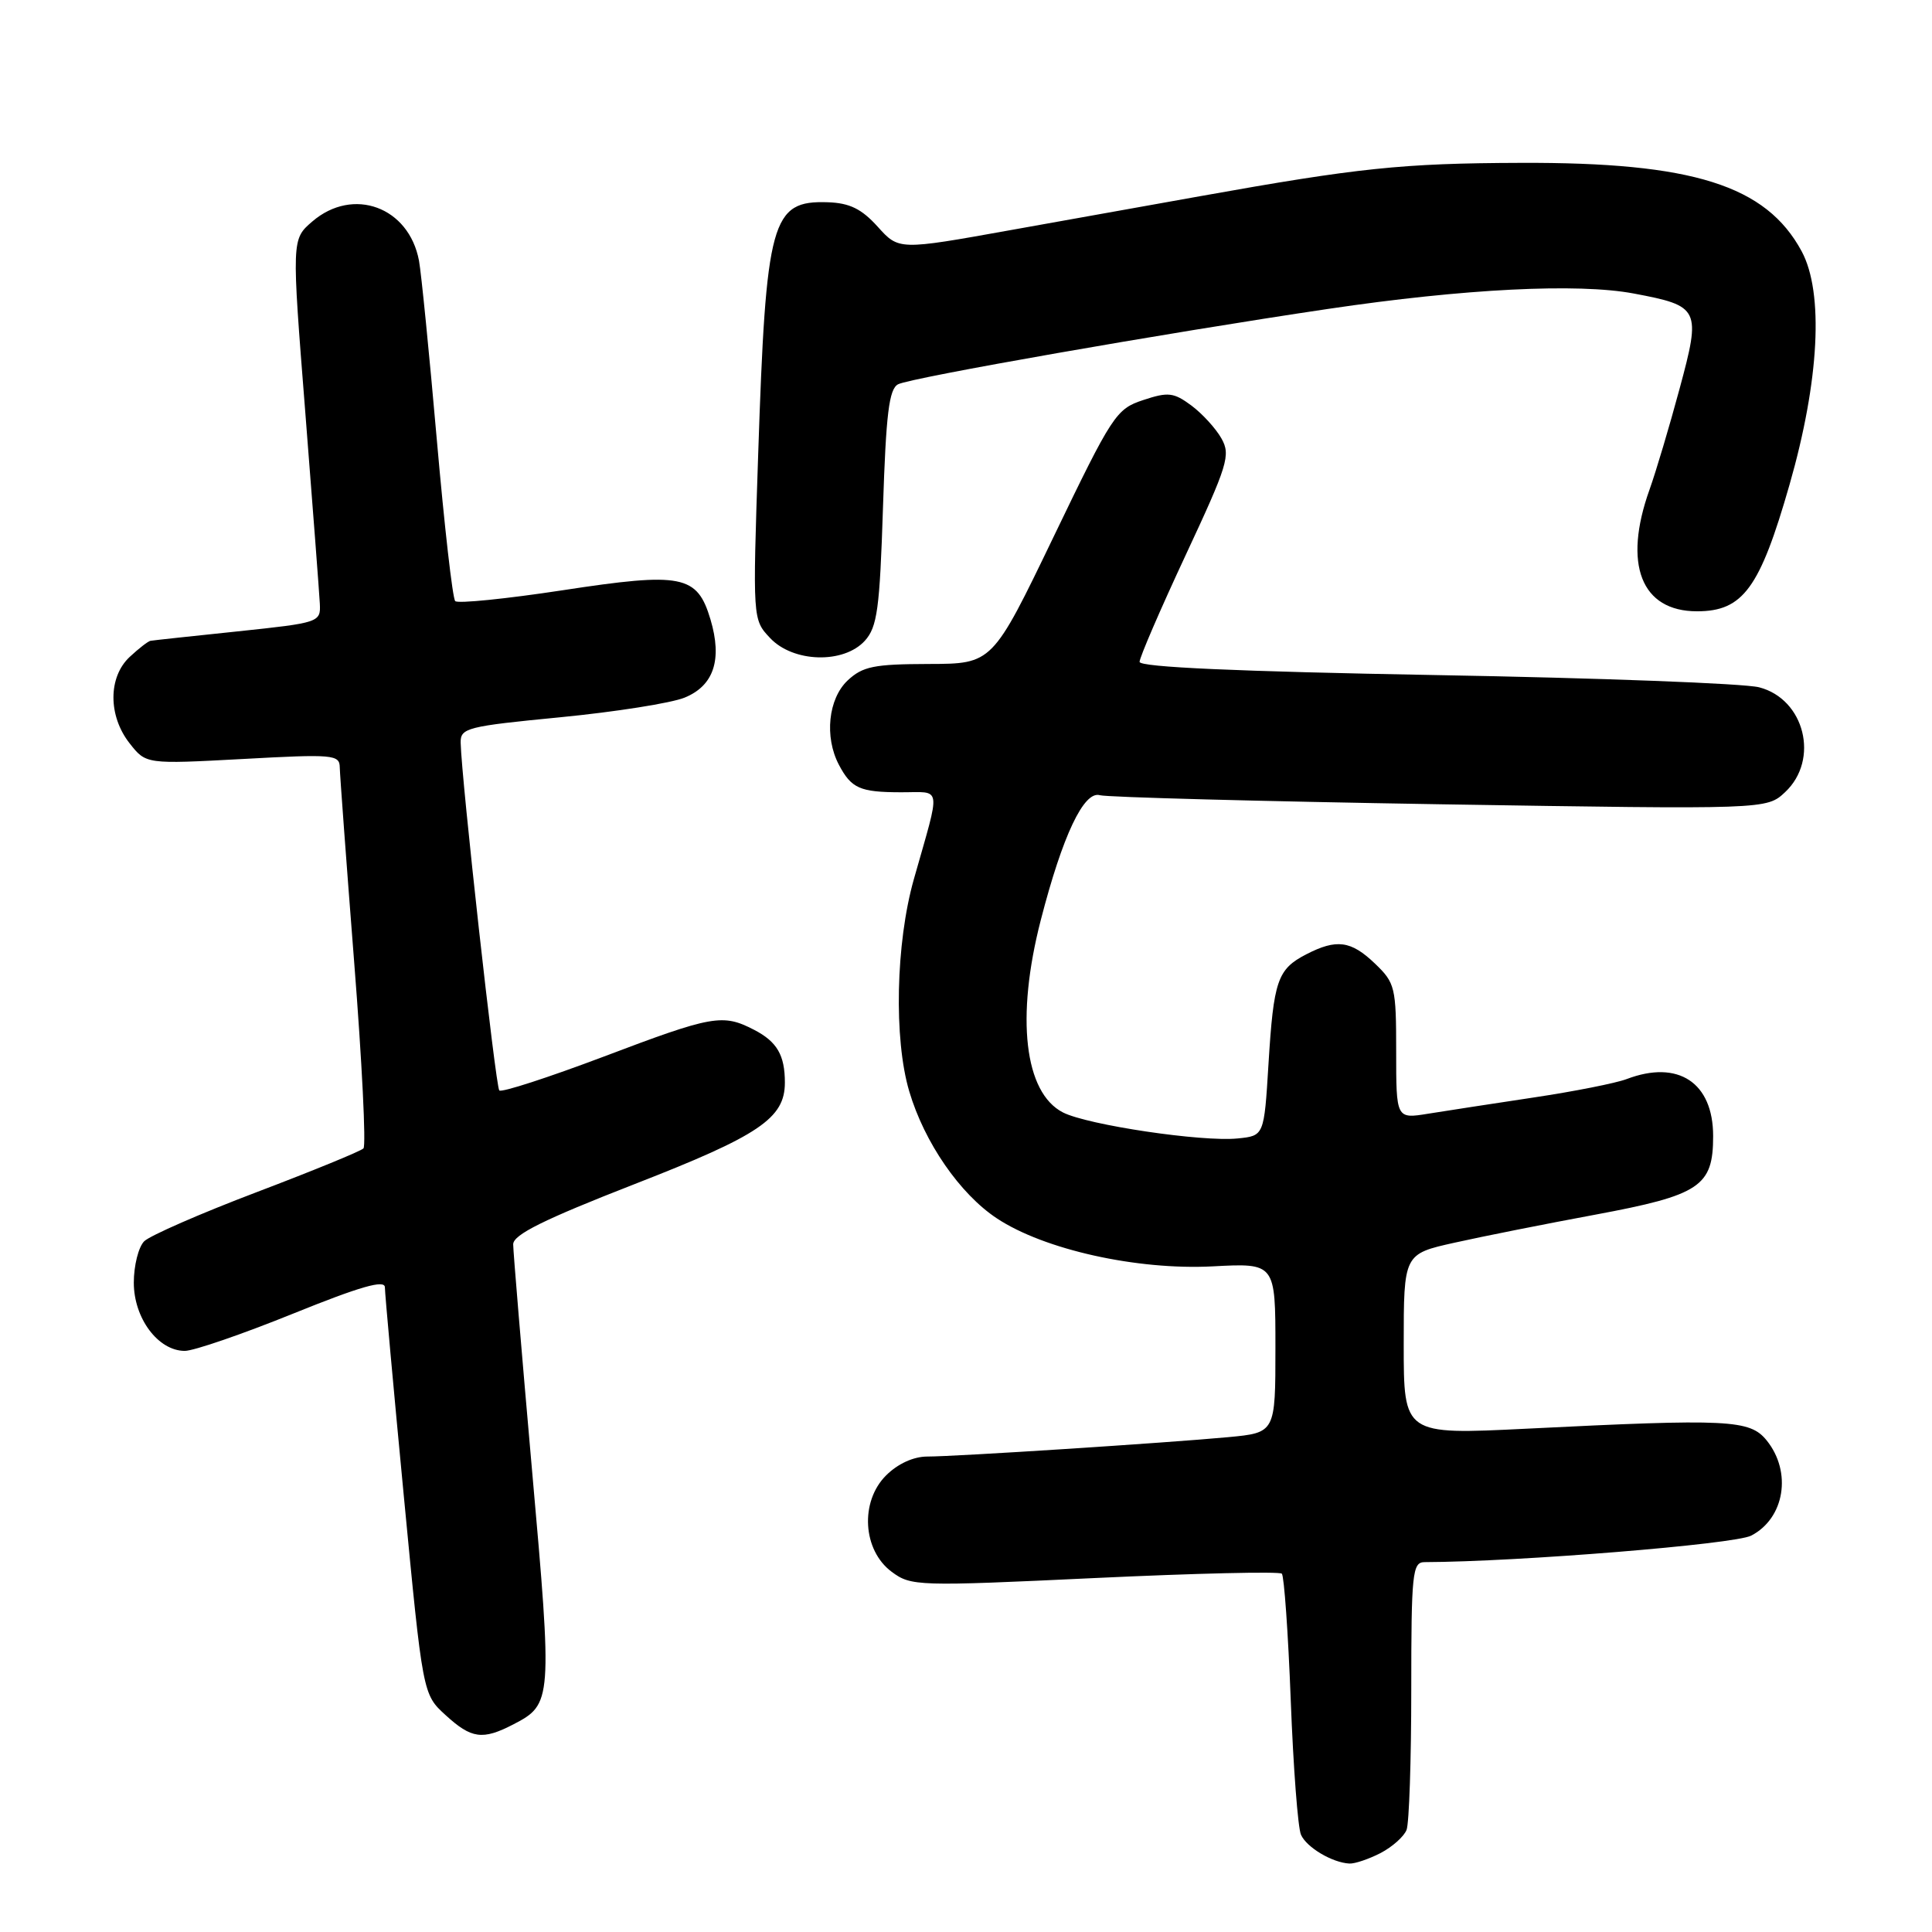 <?xml version="1.0" encoding="UTF-8" standalone="no"?>
<!DOCTYPE svg PUBLIC "-//W3C//DTD SVG 1.1//EN" "http://www.w3.org/Graphics/SVG/1.1/DTD/svg11.dtd" >
<svg xmlns="http://www.w3.org/2000/svg" xmlns:xlink="http://www.w3.org/1999/xlink" version="1.1" viewBox="0 0 256 256">
 <g >
 <path fill="currentColor"
d=" M 182.93 245.54 C 184.48 244.73 186.04 243.35 186.38 242.46 C 186.72 241.56 187.00 233.22 187.00 223.92 C 187.00 208.47 187.15 207.00 188.75 206.99 C 201.14 206.95 229.84 204.62 232.04 203.48 C 236.48 201.18 237.47 195.04 234.09 190.86 C 231.86 188.11 229.11 187.97 202.25 189.31 C 186.00 190.11 186.00 190.11 186.00 178.14 C 186.00 166.16 186.00 166.16 192.75 164.66 C 196.46 163.83 204.85 162.16 211.38 160.95 C 225.27 158.36 227.00 157.21 227.00 150.54 C 227.00 143.44 222.37 140.39 215.55 142.98 C 214.13 143.52 208.59 144.62 203.24 145.42 C 197.88 146.23 191.59 147.19 189.25 147.57 C 185.00 148.26 185.00 148.26 185.00 139.31 C 185.00 130.82 184.86 130.24 182.20 127.69 C 179.01 124.63 177.10 124.38 173.07 126.46 C 169.27 128.43 168.76 129.92 168.08 141.00 C 167.50 150.50 167.50 150.50 164.00 150.85 C 159.27 151.33 144.13 149.07 140.86 147.41 C 135.73 144.80 134.58 134.82 137.91 121.91 C 140.80 110.70 143.62 104.75 145.74 105.37 C 146.71 105.64 166.98 106.18 190.79 106.57 C 234.09 107.26 234.09 107.26 236.54 104.96 C 241.13 100.65 239.12 92.62 233.09 91.07 C 231.11 90.56 211.84 89.83 190.25 89.45 C 163.98 88.98 151.00 88.40 151.00 87.70 C 151.00 87.12 153.74 80.77 157.10 73.57 C 162.69 61.60 163.09 60.30 161.85 58.10 C 161.11 56.78 159.31 54.81 157.86 53.73 C 155.52 52.00 154.79 51.91 151.48 53.01 C 147.89 54.19 147.39 54.97 139.62 71.10 C 131.50 87.96 131.50 87.96 123.06 87.98 C 115.79 88.00 114.31 88.30 112.31 90.17 C 109.75 92.59 109.22 97.64 111.15 101.32 C 112.81 104.47 113.93 104.97 119.37 104.98 C 124.88 105.00 124.70 103.75 121.09 116.50 C 118.69 124.99 118.42 137.67 120.48 144.61 C 122.49 151.39 127.19 158.20 132.09 161.44 C 138.36 165.59 150.66 168.32 160.68 167.80 C 169.00 167.36 169.00 167.36 169.00 178.60 C 169.00 189.84 169.00 189.84 162.75 190.43 C 154.46 191.20 126.63 193.00 122.87 193.00 C 121.04 193.00 118.95 193.96 117.40 195.51 C 113.93 198.98 114.30 205.41 118.15 208.27 C 120.72 210.18 121.54 210.21 145.05 209.10 C 158.38 208.47 169.54 208.21 169.85 208.52 C 170.15 208.82 170.69 216.37 171.03 225.29 C 171.37 234.20 171.98 242.23 172.39 243.12 C 173.14 244.80 176.53 246.81 178.80 246.93 C 179.51 246.97 181.37 246.34 182.93 245.54 Z  M 68.02 228.49 C 73.17 225.82 73.21 225.37 70.50 194.85 C 69.13 179.30 68.00 165.82 68.00 164.88 C 68.00 163.60 72.04 161.60 84.06 156.91 C 100.62 150.46 104.00 148.18 104.00 143.45 C 104.00 139.81 102.96 138.03 99.93 136.46 C 95.75 134.30 94.45 134.53 79.96 140.02 C 72.67 142.77 66.46 144.79 66.16 144.49 C 65.67 144.00 61.14 103.21 61.04 98.41 C 61.00 96.46 61.87 96.24 74.25 95.04 C 81.54 94.33 88.95 93.16 90.71 92.44 C 94.59 90.86 95.73 87.40 94.14 82.07 C 92.38 76.19 90.40 75.79 74.57 78.21 C 67.08 79.35 60.66 80.00 60.32 79.65 C 59.97 79.31 58.88 69.68 57.88 58.26 C 56.88 46.84 55.82 36.17 55.52 34.55 C 54.19 27.42 46.79 24.70 41.38 29.35 C 38.64 31.71 38.64 31.71 40.45 54.60 C 41.44 67.20 42.31 78.62 42.38 80.00 C 42.50 82.46 42.31 82.52 31.50 83.66 C 25.45 84.29 20.25 84.85 19.94 84.91 C 19.63 84.96 18.39 85.92 17.19 87.04 C 14.32 89.71 14.31 94.86 17.18 98.50 C 19.35 101.26 19.35 101.26 32.18 100.57 C 44.15 99.91 45.00 99.99 45.02 101.68 C 45.04 102.68 45.90 114.30 46.93 127.50 C 47.97 140.70 48.52 151.80 48.16 152.17 C 47.80 152.54 41.42 155.15 34.00 157.97 C 26.57 160.79 19.88 163.72 19.11 164.47 C 18.35 165.23 17.73 167.70 17.73 169.96 C 17.73 174.68 20.96 179.00 24.49 179.00 C 25.67 179.00 32.12 176.78 38.82 174.07 C 47.77 170.45 51.00 169.53 51.00 170.58 C 51.00 171.37 52.13 183.82 53.51 198.26 C 56.02 224.50 56.02 224.50 59.03 227.25 C 62.47 230.40 63.94 230.60 68.02 228.49 Z  M 114.60 84.90 C 116.24 83.08 116.57 80.70 117.00 67.25 C 117.40 54.82 117.80 51.55 119.00 50.92 C 120.64 50.05 154.54 44.11 176.00 40.93 C 194.04 38.25 209.07 37.50 216.47 38.89 C 225.24 40.54 225.42 40.91 222.55 51.52 C 221.22 56.46 219.43 62.47 218.57 64.88 C 215.03 74.77 217.46 81.00 224.86 81.00 C 230.96 81.00 233.19 77.95 237.12 64.23 C 241.08 50.42 241.68 38.78 238.73 33.30 C 234.01 24.55 224.30 21.49 201.50 21.58 C 185.78 21.63 180.00 22.24 159.00 26.00 C 153.22 27.03 141.89 29.06 133.80 30.51 C 119.10 33.15 119.10 33.15 116.30 30.04 C 114.17 27.68 112.59 26.90 109.70 26.80 C 102.20 26.55 101.50 29.11 100.46 60.29 C 99.73 82.09 99.73 82.09 102.04 84.54 C 105.10 87.80 111.79 87.99 114.60 84.90 Z "/>
</g>
</svg>